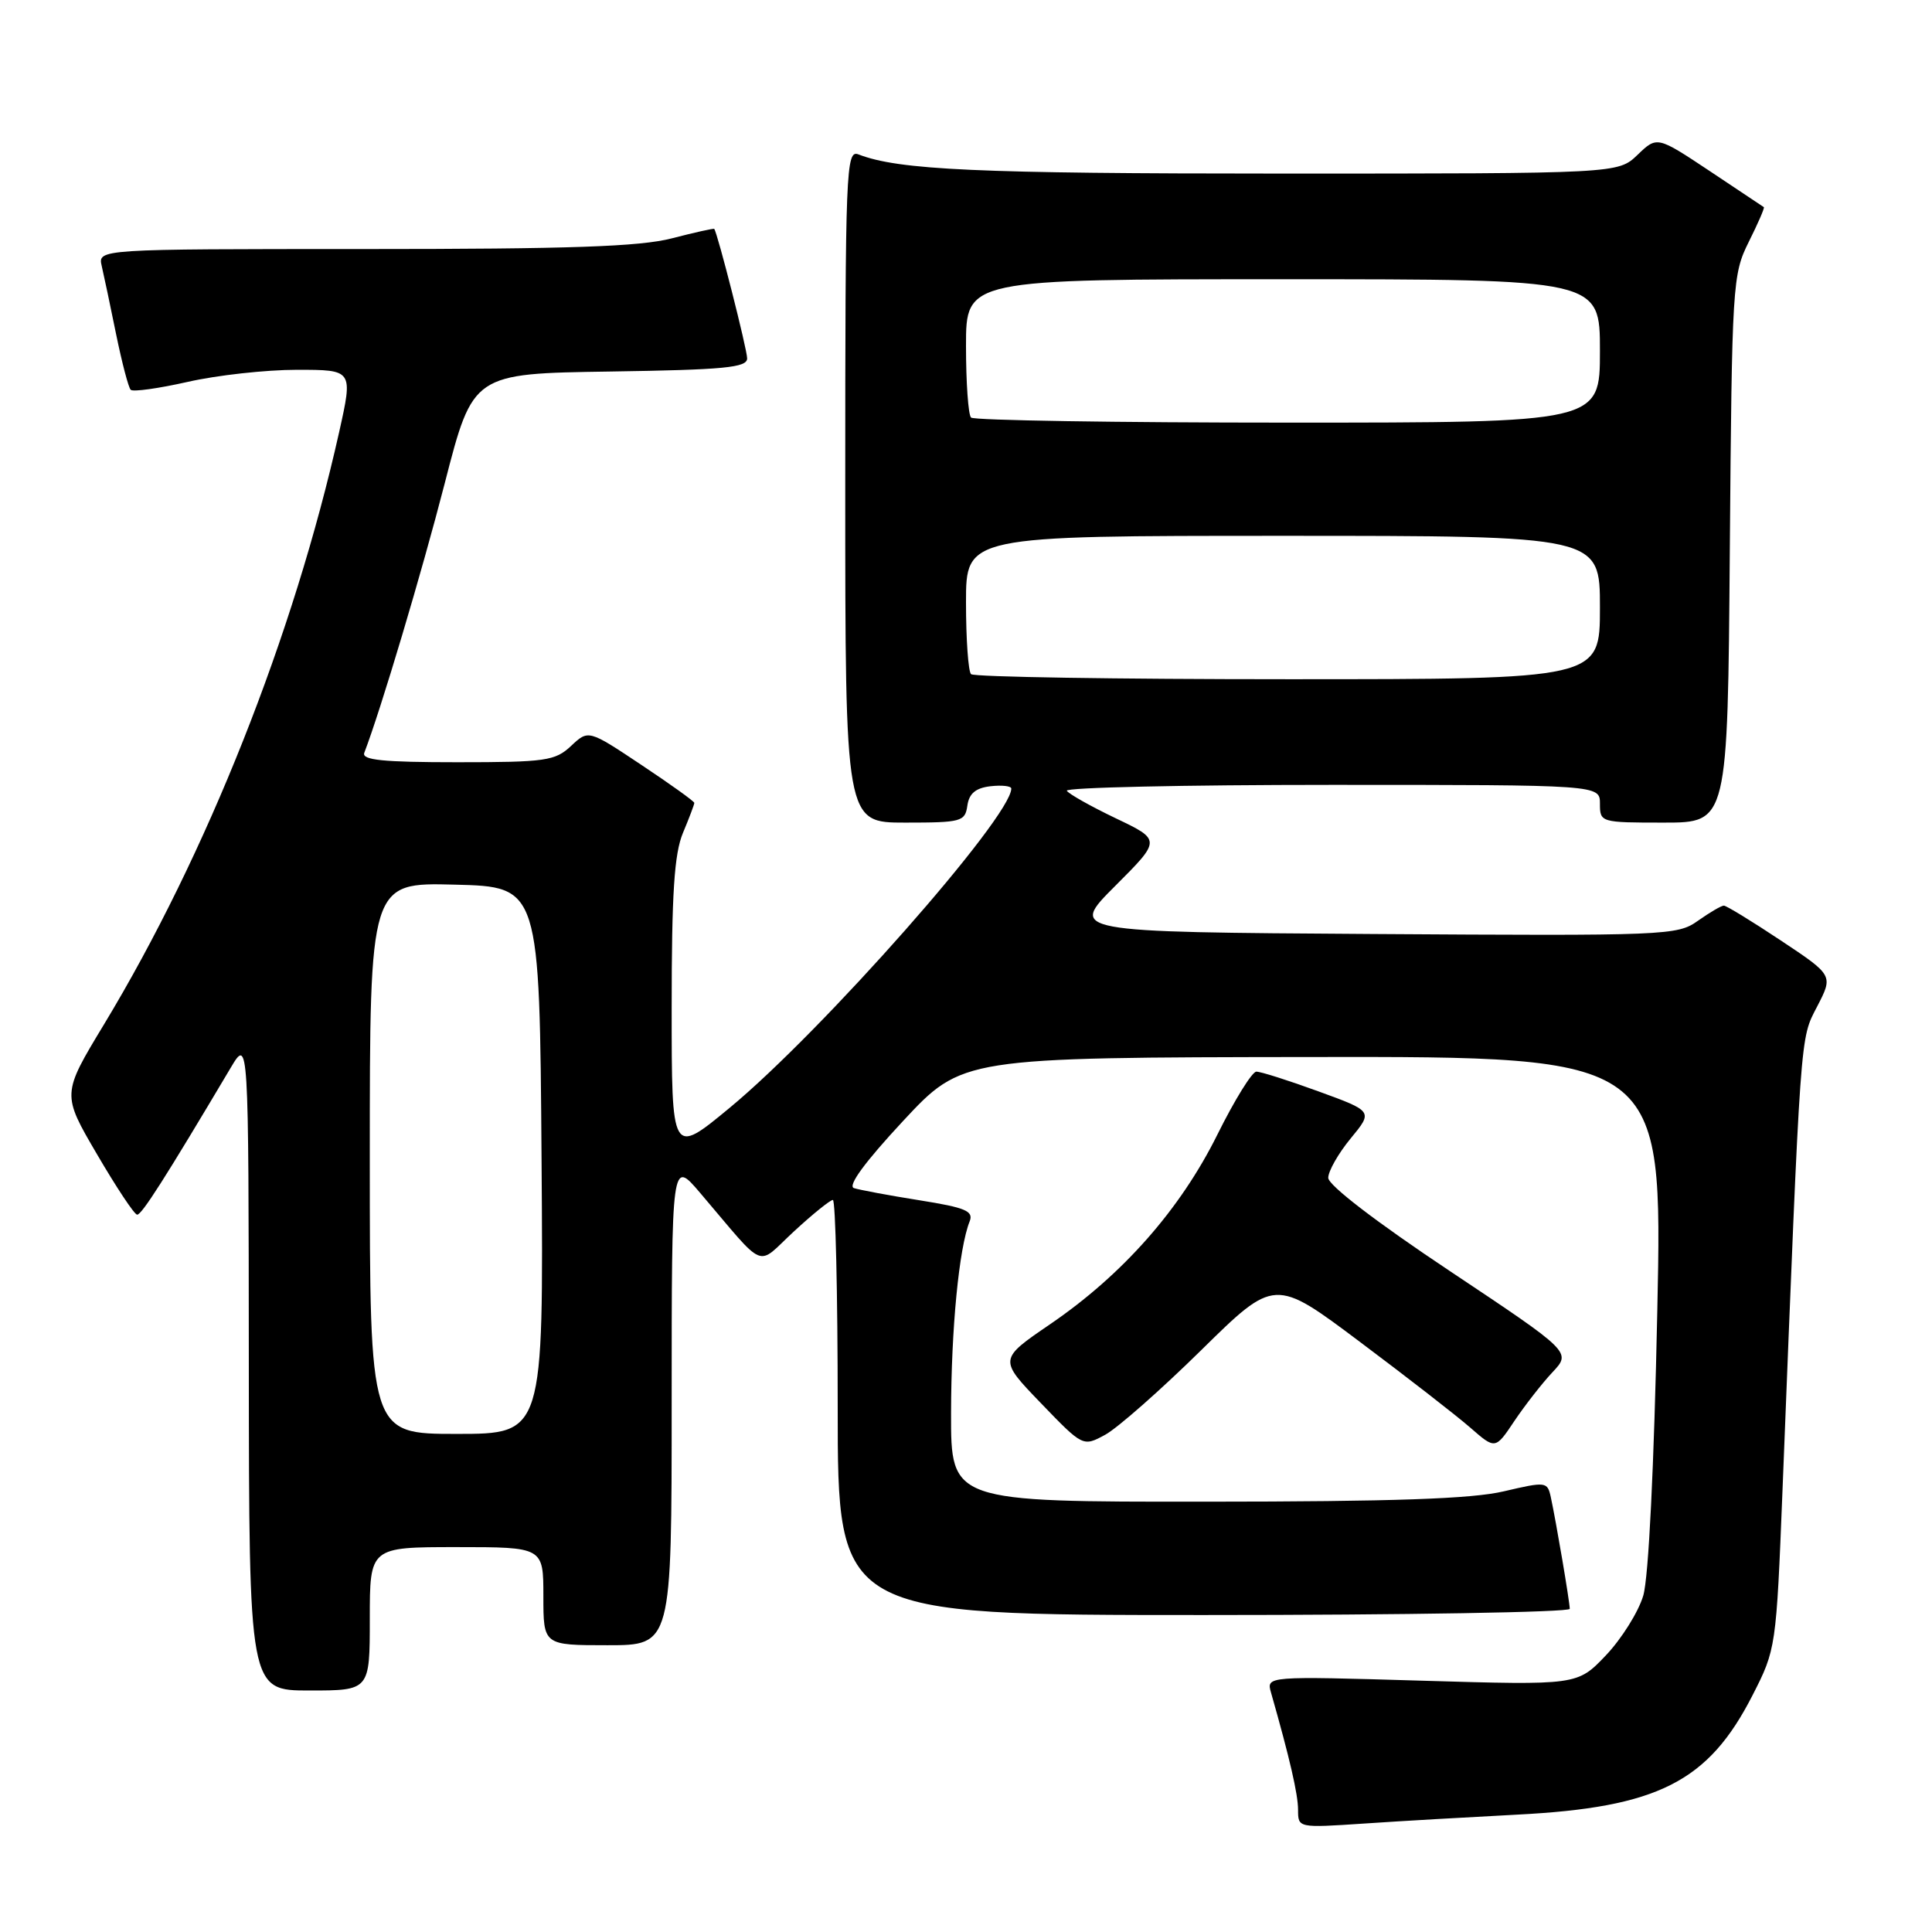 <?xml version="1.0" encoding="UTF-8" standalone="no"?>
<!DOCTYPE svg PUBLIC "-//W3C//DTD SVG 1.1//EN" "http://www.w3.org/Graphics/SVG/1.1/DTD/svg11.dtd" >
<svg xmlns="http://www.w3.org/2000/svg" xmlns:xlink="http://www.w3.org/1999/xlink" version="1.1" viewBox="0 0 256 256">
 <g >
 <path fill="currentColor"
d=" M 201.00 240.45 C 219.67 239.50 226.36 236.11 232.21 224.65 C 235.33 218.55 235.36 218.33 236.19 197.50 C 238.64 135.83 238.50 137.78 240.78 133.37 C 242.92 129.24 242.92 129.24 235.97 124.62 C 232.15 122.08 228.75 120.00 228.42 120.00 C 228.08 120.00 226.54 120.91 224.98 122.01 C 222.25 123.96 220.85 124.01 181.91 123.76 C 141.66 123.50 141.66 123.50 147.76 117.40 C 153.86 111.30 153.86 111.30 147.85 108.43 C 144.55 106.85 141.63 105.21 141.36 104.78 C 141.10 104.35 156.88 104.00 176.44 104.00 C 212.00 104.00 212.00 104.00 212.00 106.50 C 212.00 108.97 212.10 109.00 220.46 109.00 C 228.93 109.00 228.93 109.00 229.21 72.75 C 229.49 37.59 229.57 36.37 231.72 32.05 C 232.94 29.61 233.84 27.54 233.72 27.45 C 233.60 27.36 230.37 25.21 226.54 22.66 C 219.57 18.03 219.57 18.03 216.98 20.52 C 214.39 23.00 214.39 23.00 169.83 23.00 C 129.48 23.00 119.10 22.53 113.75 20.46 C 112.10 19.82 112.00 22.32 112.00 64.39 C 112.00 109.00 112.00 109.00 119.93 109.00 C 127.39 109.00 127.88 108.87 128.18 106.75 C 128.41 105.14 129.28 104.41 131.25 104.18 C 132.76 104.01 134.00 104.15 134.00 104.49 C 134.00 108.26 108.92 136.69 96.65 146.82 C 89.00 153.14 89.00 153.14 89.00 133.54 C 89.00 118.38 89.34 113.12 90.50 110.35 C 91.33 108.37 92.00 106.59 92.00 106.39 C 92.00 106.18 88.84 103.92 84.98 101.35 C 77.97 96.68 77.97 96.68 75.67 98.84 C 73.56 100.82 72.31 101.00 60.58 101.00 C 50.73 101.00 47.90 100.71 48.27 99.75 C 50.46 94.04 55.87 75.92 58.94 64.00 C 62.67 49.50 62.67 49.50 80.84 49.23 C 96.01 49.00 99.00 48.71 99.00 47.49 C 99.00 46.28 95.08 30.88 94.64 30.33 C 94.56 30.24 92.04 30.80 89.03 31.58 C 84.81 32.68 75.50 33.00 48.26 33.00 C 12.96 33.00 12.96 33.00 13.48 35.25 C 13.77 36.49 14.63 40.56 15.39 44.31 C 16.16 48.05 17.02 51.36 17.32 51.65 C 17.62 51.95 21.02 51.47 24.88 50.60 C 28.74 49.72 35.24 49.00 39.34 49.00 C 46.78 49.00 46.78 49.00 44.94 57.25 C 38.91 84.20 27.41 113.18 13.78 135.74 C 8.19 144.98 8.19 144.98 12.85 152.94 C 15.41 157.32 17.80 160.93 18.17 160.95 C 18.77 160.99 21.88 156.11 30.56 141.50 C 32.94 137.50 32.94 137.50 32.97 180.75 C 33.00 224.00 33.00 224.00 41.00 224.00 C 49.00 224.00 49.00 224.00 49.00 214.50 C 49.00 205.00 49.00 205.00 60.50 205.00 C 72.00 205.00 72.00 205.00 72.00 211.50 C 72.00 218.00 72.00 218.00 80.50 218.00 C 89.00 218.00 89.00 218.00 89.00 185.82 C 89.00 153.64 89.00 153.64 92.75 158.04 C 101.71 168.55 100.09 167.88 105.20 163.17 C 107.69 160.87 110.01 159.00 110.36 159.00 C 110.71 159.00 111.00 171.38 111.00 186.50 C 111.00 214.00 111.00 214.00 159.50 214.00 C 186.18 214.00 208.00 213.63 208.00 213.18 C 208.00 212.27 206.20 201.66 205.49 198.38 C 205.04 196.32 204.86 196.30 199.26 197.61 C 195.02 198.61 184.61 198.97 159.75 198.98 C 126.00 199.00 126.00 199.00 126.02 187.25 C 126.04 176.02 127.07 165.39 128.48 161.85 C 129.03 160.47 127.97 160.02 121.82 159.04 C 117.79 158.40 113.89 157.67 113.15 157.43 C 112.28 157.14 114.61 153.97 119.65 148.55 C 127.50 140.12 127.50 140.12 173.90 140.06 C 220.31 140.00 220.31 140.00 219.60 173.75 C 219.17 194.36 218.45 209.03 217.74 211.43 C 217.10 213.59 214.87 217.15 212.79 219.34 C 209.01 223.31 209.01 223.31 188.40 222.70 C 167.79 222.09 167.79 222.09 168.42 224.29 C 170.90 232.99 172.00 237.75 172.00 239.82 C 172.00 242.21 172.02 242.21 180.75 241.63 C 185.56 241.30 194.68 240.78 201.00 240.45 Z  M 159.15 178.92 C 168.90 169.33 168.90 169.33 180.20 177.81 C 186.42 182.47 193.00 187.58 194.82 189.17 C 198.14 192.07 198.14 192.07 200.67 188.28 C 202.07 186.20 204.33 183.30 205.71 181.83 C 208.22 179.16 208.22 179.16 192.11 168.42 C 182.38 161.94 176.00 157.05 176.00 156.07 C 176.00 155.18 177.34 152.83 178.97 150.85 C 181.94 147.25 181.94 147.25 174.72 144.62 C 170.75 143.17 167.04 141.99 166.47 142.00 C 165.91 142.00 163.58 145.76 161.30 150.36 C 156.39 160.25 148.77 168.90 139.14 175.47 C 132.33 180.12 132.33 180.12 137.92 185.92 C 143.50 191.71 143.50 191.71 146.45 190.11 C 148.08 189.22 153.79 184.19 159.15 178.92 Z  M 49.00 153.47 C 49.00 116.93 49.00 116.93 60.25 117.22 C 71.50 117.50 71.50 117.50 71.76 153.75 C 72.02 190.00 72.02 190.00 60.51 190.00 C 49.00 190.00 49.00 190.00 49.00 153.47 Z  M 128.67 89.33 C 128.30 88.97 128.00 84.69 128.00 79.83 C 128.00 71.00 128.00 71.00 170.00 71.00 C 212.00 71.00 212.00 71.00 212.00 80.50 C 212.00 90.00 212.00 90.00 170.67 90.00 C 147.93 90.00 129.03 89.70 128.67 89.33 Z  M 128.67 55.33 C 128.30 54.97 128.00 50.69 128.00 45.83 C 128.00 37.00 128.00 37.00 170.00 37.00 C 212.00 37.00 212.00 37.00 212.00 46.50 C 212.00 56.00 212.00 56.00 170.67 56.00 C 147.93 56.00 129.03 55.70 128.67 55.33 Z "/>
</g>
</svg>